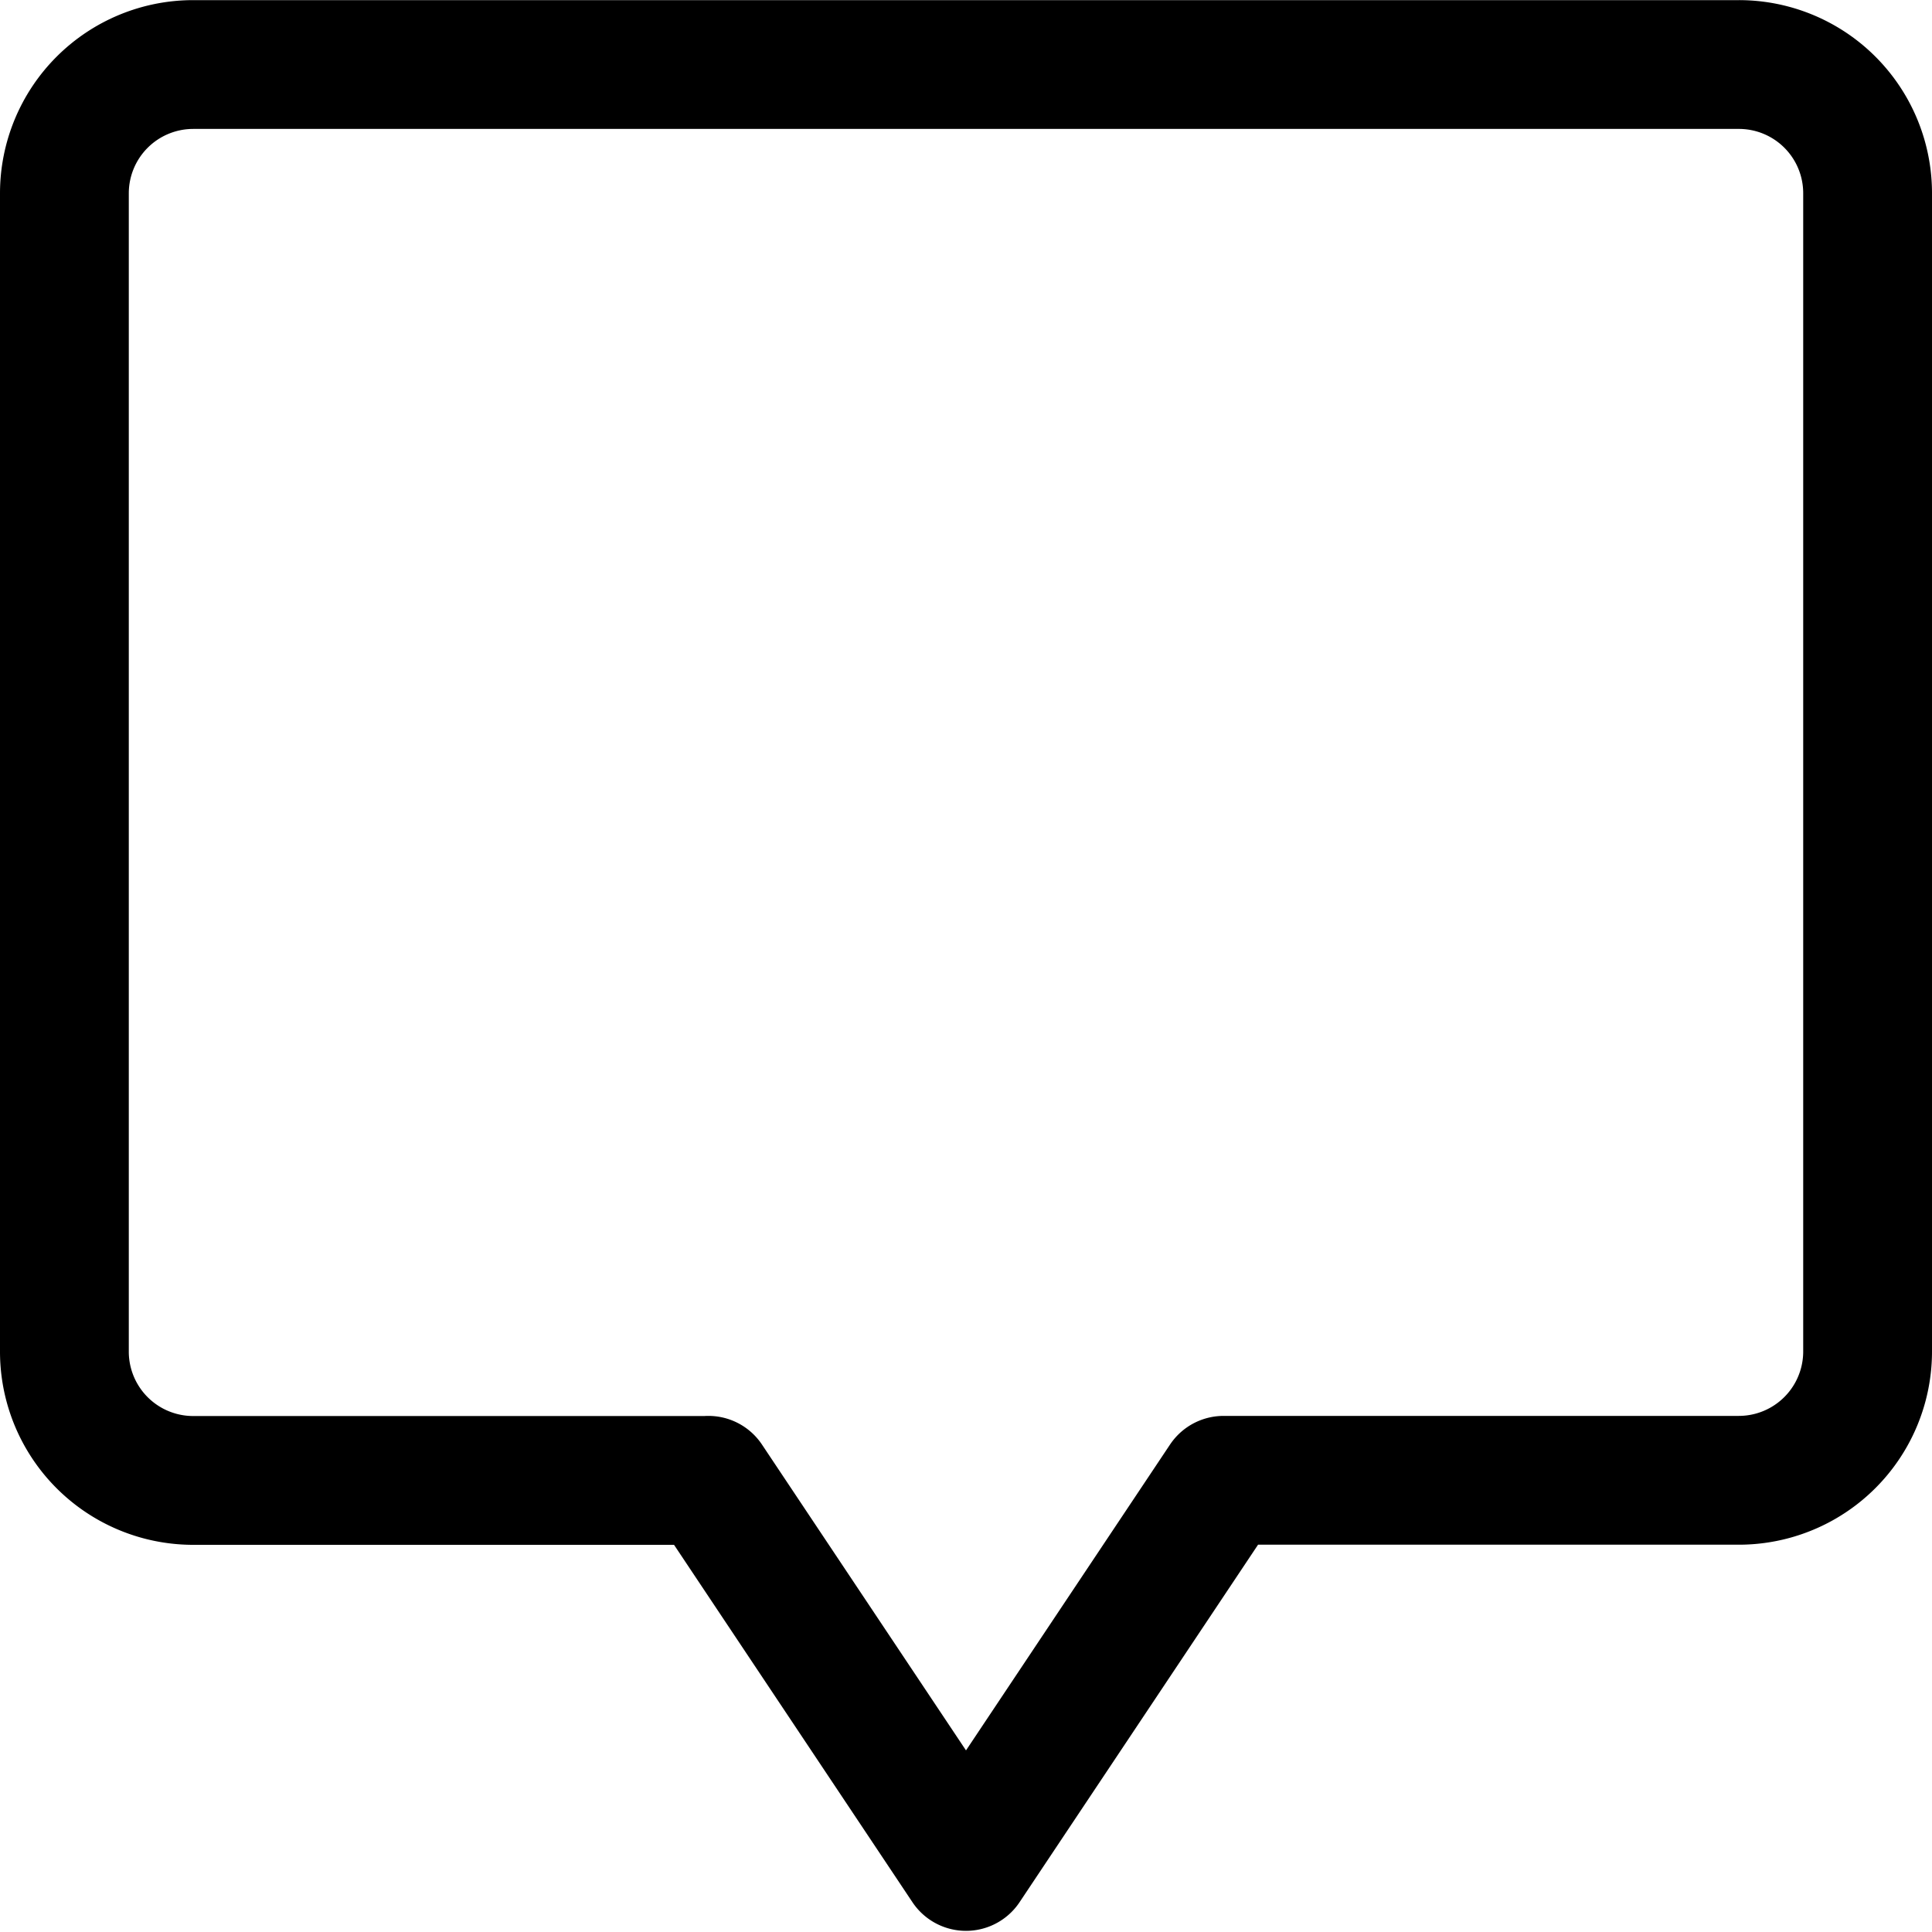 <svg viewBox="0 0 15 15" fill="none" xmlns="http://www.w3.org/2000/svg" height="1em" width="1em">
  <path clip-rule="evenodd" d="m5.5 11.493 2 2.998 2-2.998h4a1 1 0 0 0 1-1V1.5a.999.999 0 0 0-1-.999h-12a1 1 0 0 0-1 1v8.993a1 1 0 0 0 1 1h4Z" stroke="#000" stroke-linecap="square" stroke-linejoin="round"/>
</svg>
